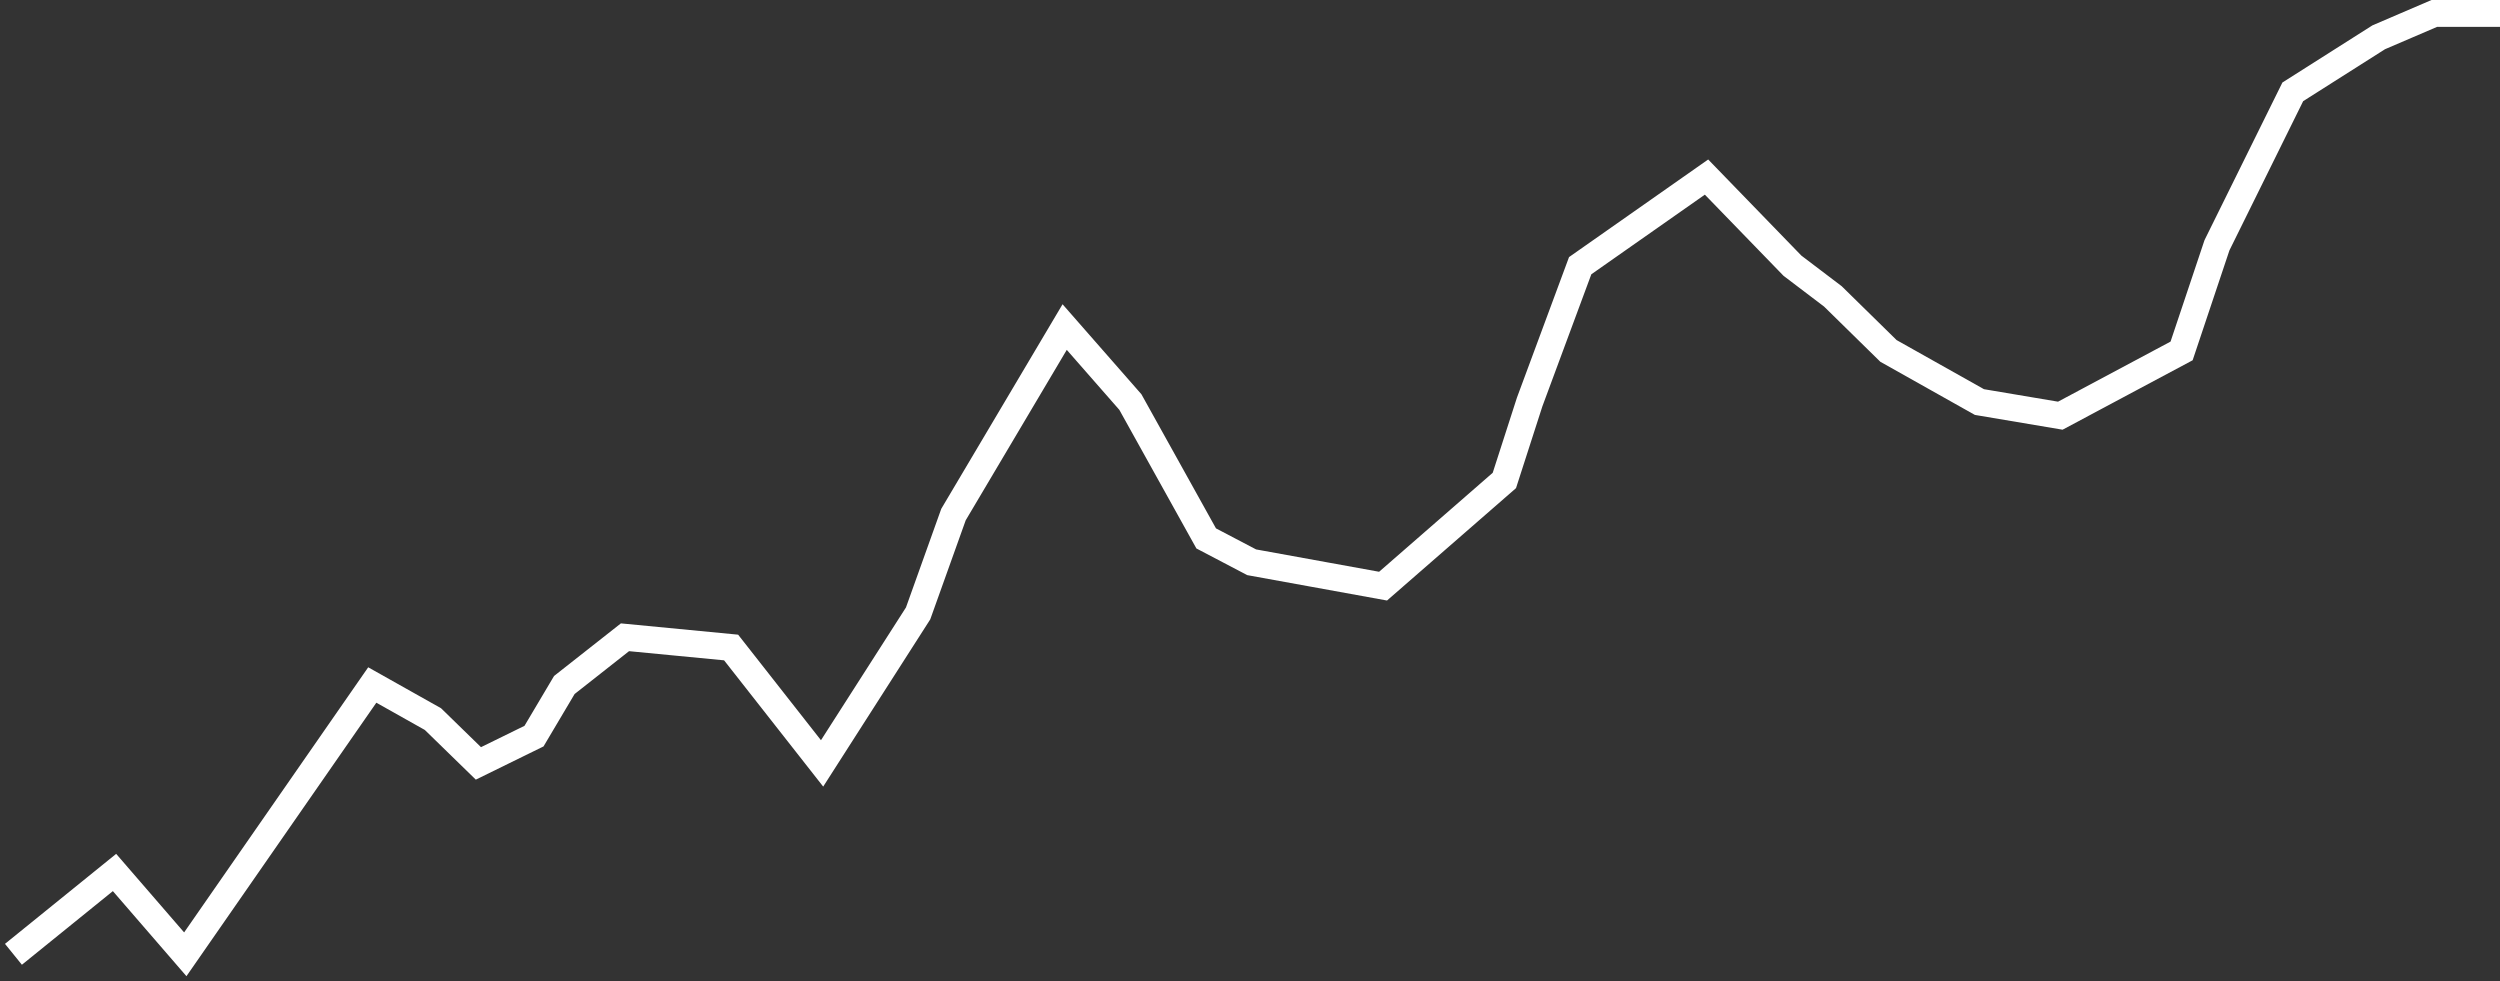 <svg width="186" height="73" viewBox="0 0 186 73" fill="none" xmlns="http://www.w3.org/2000/svg">
<rect x="0" y="0" width="186" height="73" fill="#333333" stroke="none"/>
<path d="M1 71L8.52 64.913L13.785 71L27.697 50.964L32.209 53.5L35.593 56.797L39.73 54.768L41.986 50.964L46.498 47.413L54.394 48.174L61.163 56.797L68.307 45.638L70.939 38.283L79.211 24.333L84.1 29.913L89.74 40.058L93.124 41.833L102.9 43.609L111.925 35.746L113.805 29.913L117.565 19.768L126.965 13.174L133.358 19.768L136.366 22.051L140.502 26.109L147.27 29.913L153.287 30.927L162.311 26.109L164.943 18.246L170.583 6.833L176.976 2.775L181.112 1H186" stroke="white" stroke-width="2"/>
</svg>

